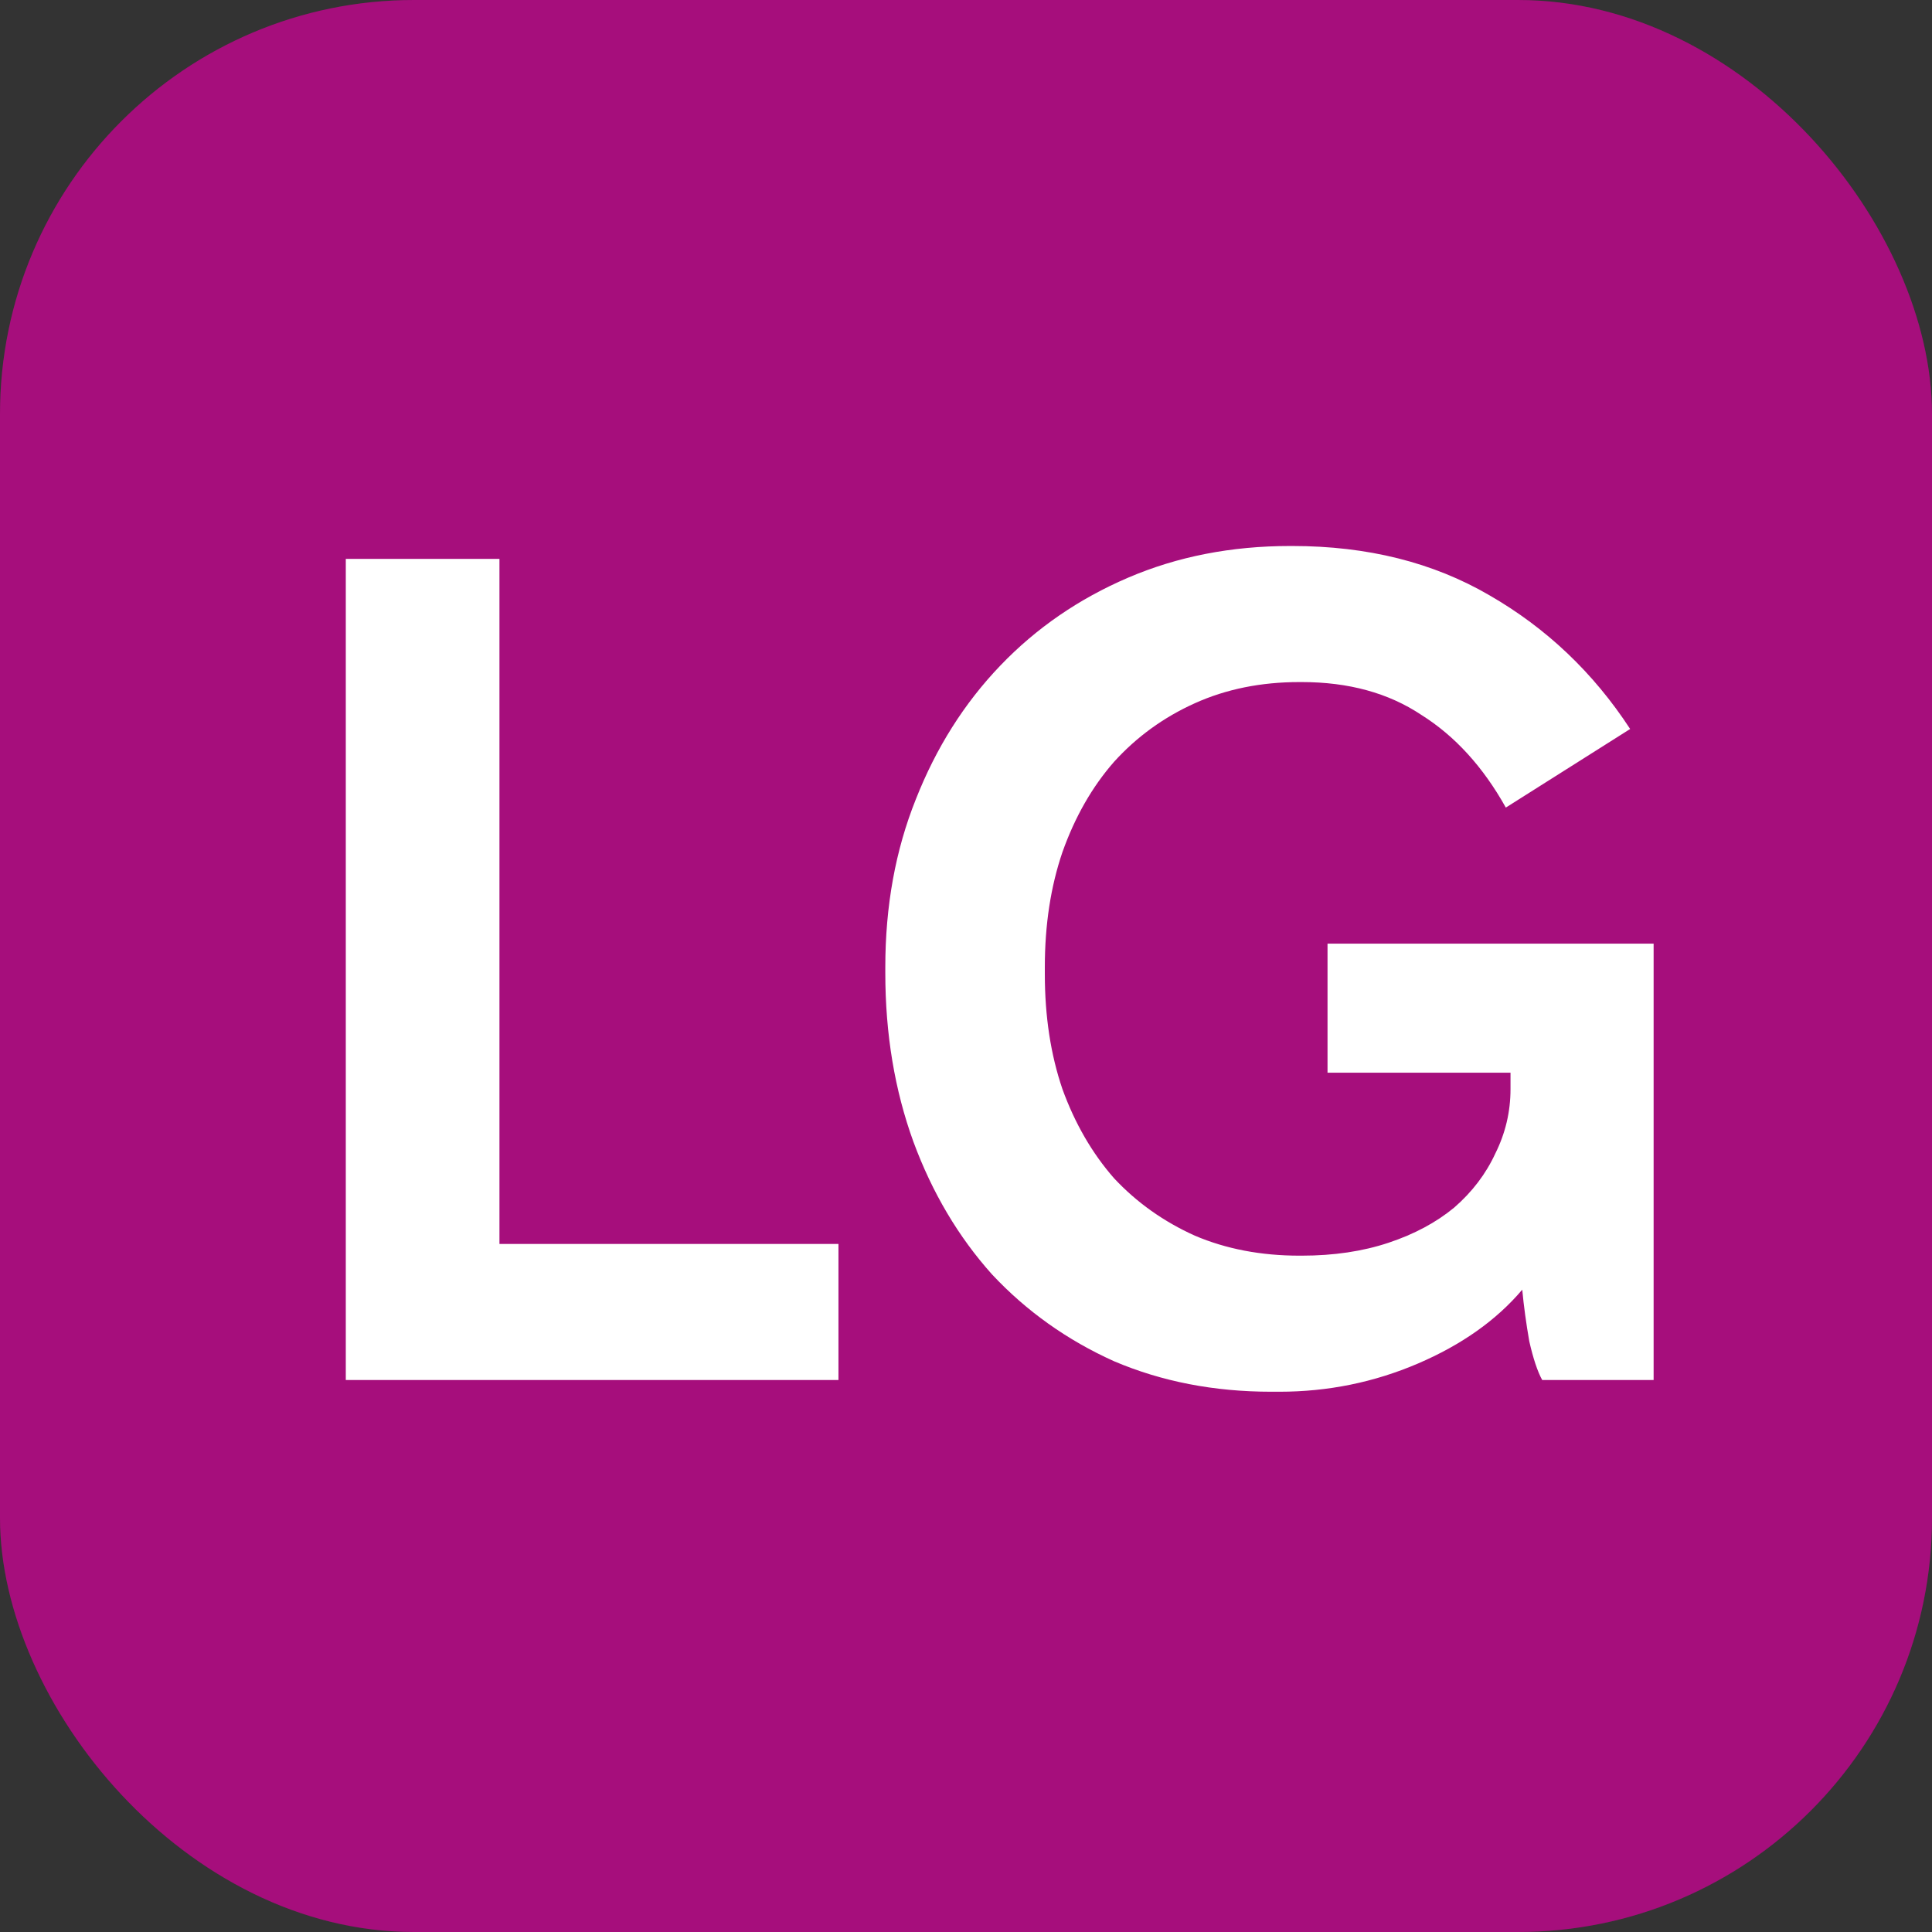 <svg width="56" height="56" viewBox="0 0 56 56" fill="none" xmlns="http://www.w3.org/2000/svg">
<rect x="0" y="0" width="56" height="56" fill="#333333" stroke="none"/>
<rect width="56" height="56" rx="12" fill="#B80F89"/>
<rect width="56" height="56" rx="12" fill="black" fill-opacity="0.1"/>
<path d="M10.023 16.2H14.477V36.056H24.303V40H10.023V16.2ZM36.847 40.34C35.192 40.34 33.673 40.045 32.291 39.456C30.931 38.844 29.752 38.005 28.755 36.94C27.78 35.852 27.021 34.571 26.477 33.098C25.933 31.602 25.661 29.97 25.661 28.202V28.032C25.661 26.264 25.955 24.643 26.545 23.17C27.134 21.674 27.95 20.382 28.993 19.294C30.035 18.206 31.271 17.356 32.699 16.744C34.127 16.132 35.691 15.826 37.391 15.826H37.459C39.635 15.826 41.539 16.302 43.171 17.254C44.825 18.206 46.185 19.498 47.251 21.13L43.647 23.408C42.989 22.229 42.173 21.334 41.199 20.722C40.247 20.087 39.091 19.77 37.731 19.77H37.663C36.552 19.77 35.543 19.974 34.637 20.382C33.73 20.79 32.948 21.357 32.291 22.082C31.656 22.807 31.157 23.68 30.795 24.7C30.455 25.697 30.285 26.808 30.285 28.032V28.236C30.285 29.46 30.455 30.571 30.795 31.568C31.157 32.565 31.656 33.427 32.291 34.152C32.948 34.855 33.73 35.41 34.637 35.818C35.543 36.203 36.552 36.396 37.663 36.396H37.731C38.66 36.396 39.499 36.271 40.247 36.022C40.995 35.773 41.629 35.433 42.151 35.002C42.672 34.549 43.069 34.027 43.341 33.438C43.635 32.849 43.783 32.225 43.783 31.568V31.092H38.479V27.352H47.931V40H44.701C44.565 39.751 44.44 39.377 44.327 38.878C44.236 38.357 44.168 37.858 44.123 37.382C43.375 38.266 42.366 38.98 41.097 39.524C39.827 40.068 38.49 40.34 37.085 40.34H36.847Z" fill="white"/>
</svg>
